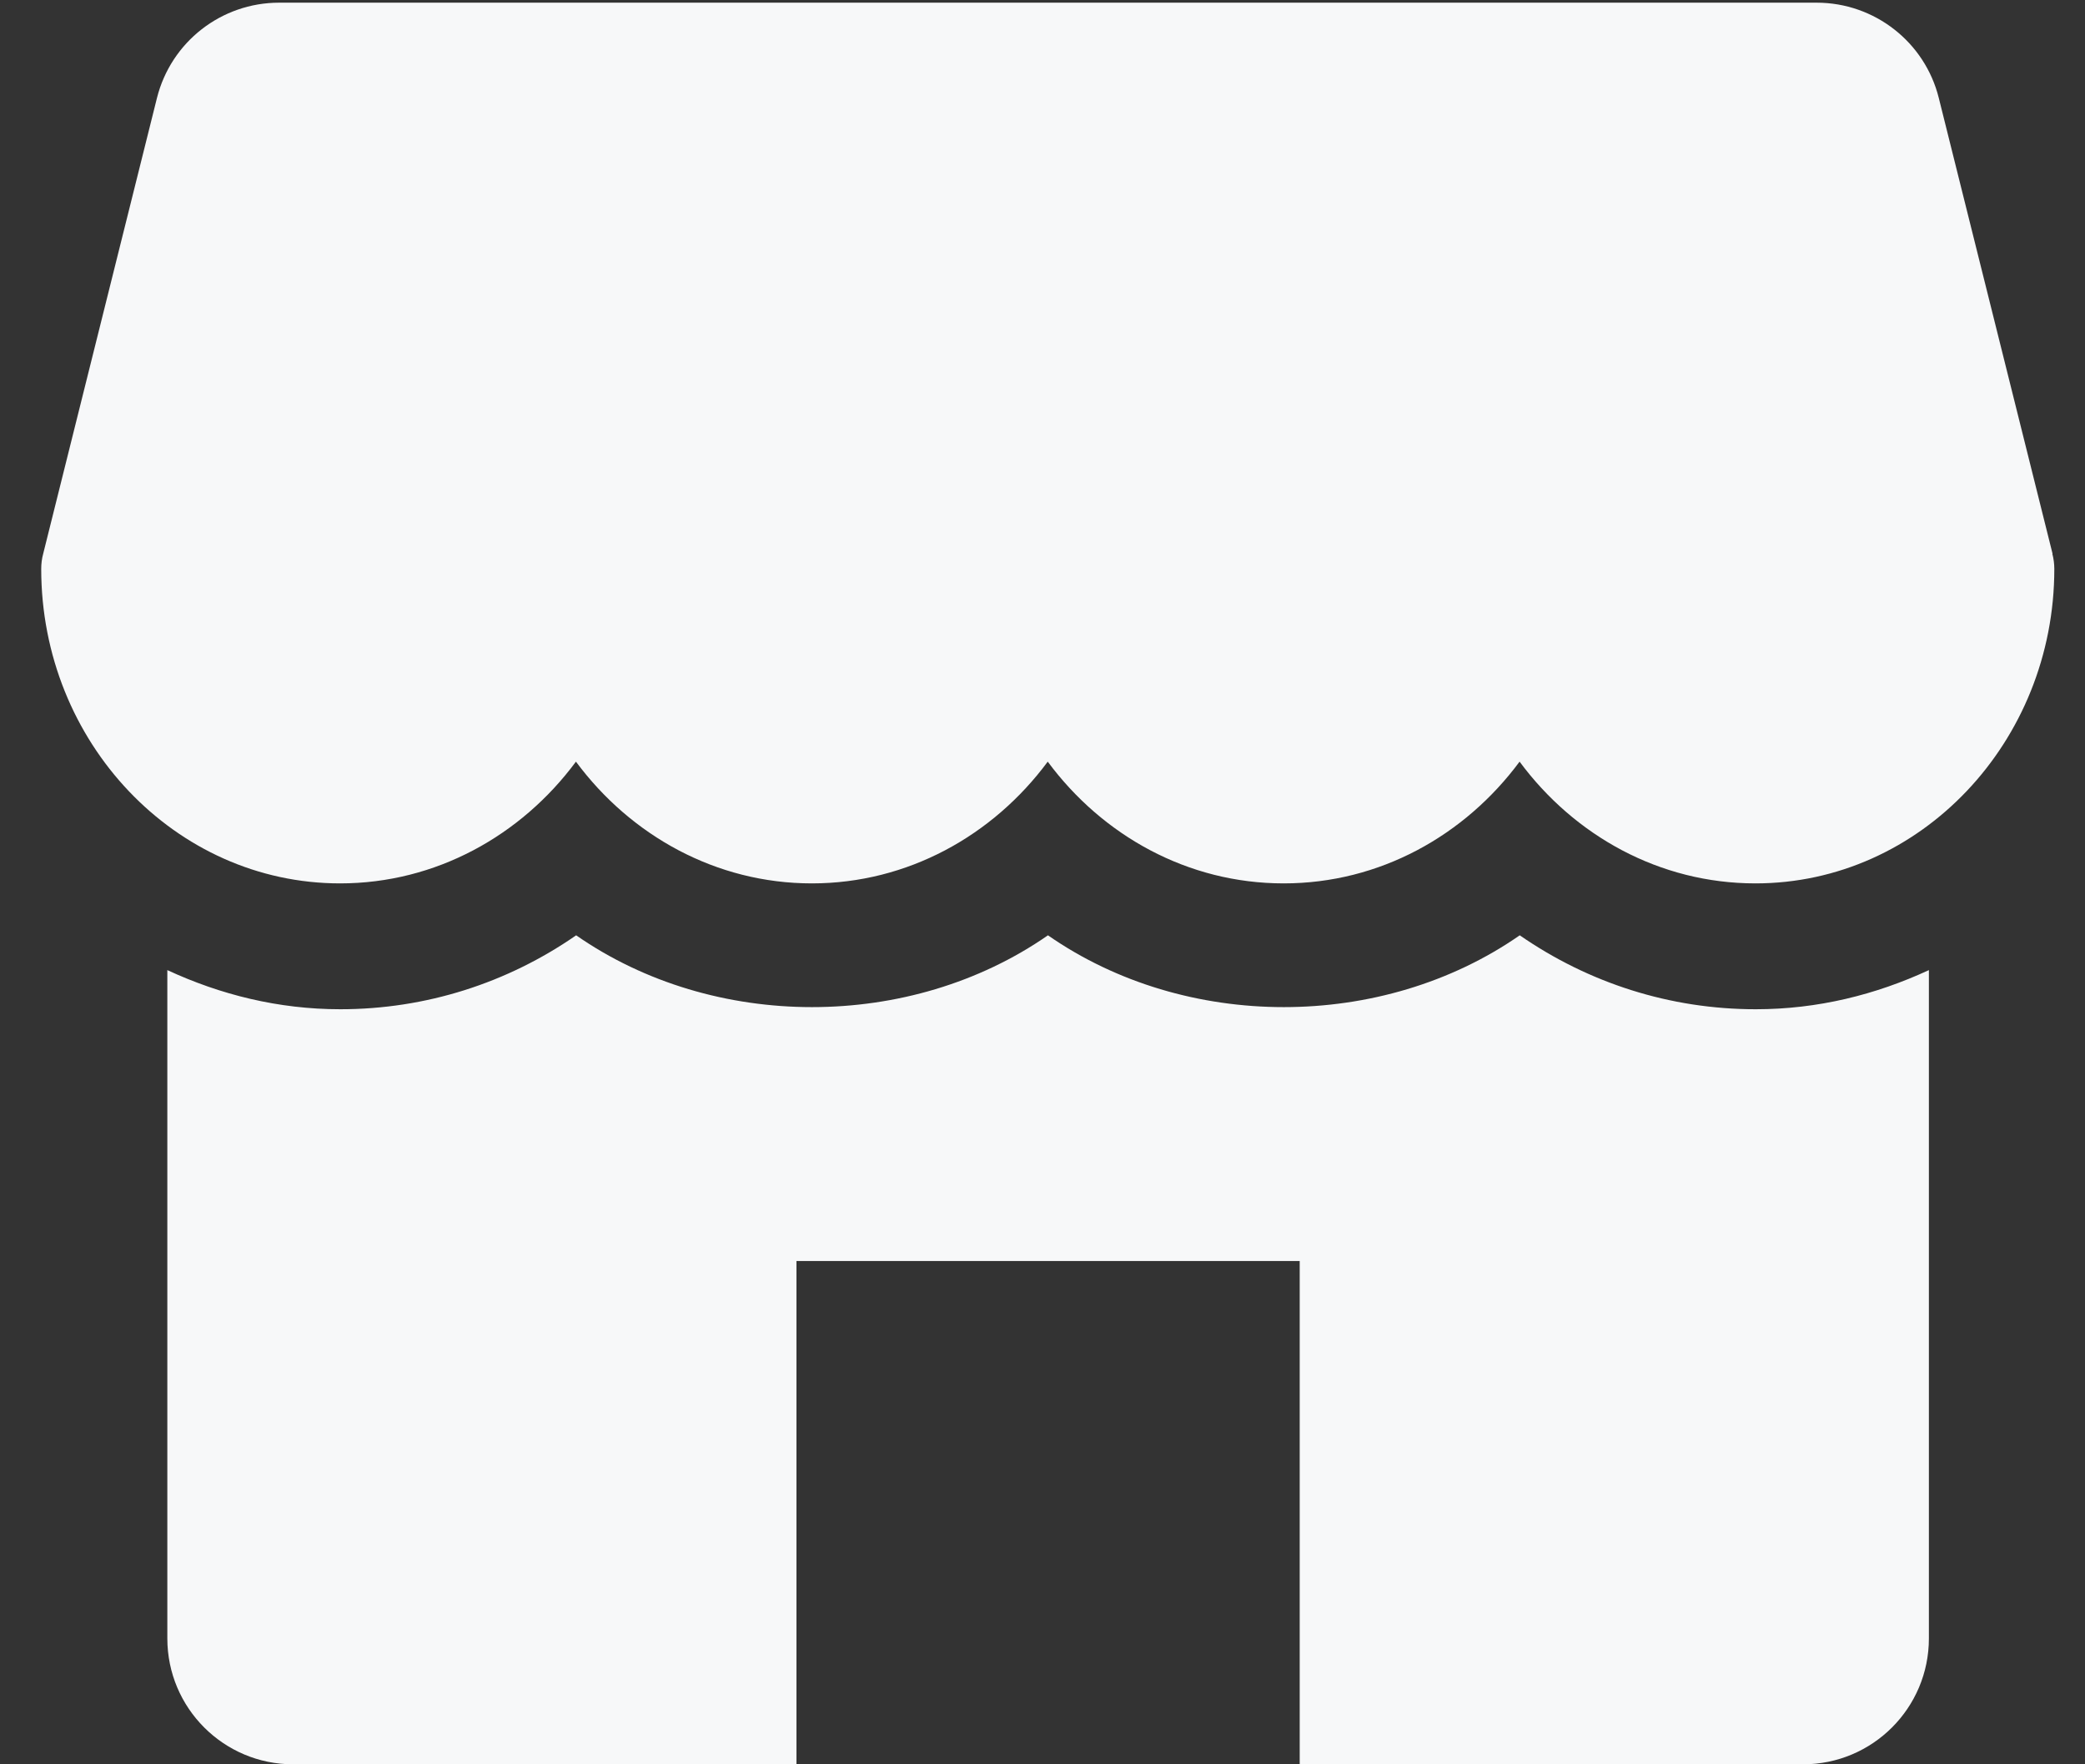 <svg width="39" height="33" viewBox="0 0 39 33" fill="none" xmlns="http://www.w3.org/2000/svg">
<rect x="0" y="0" width="39" height="33" fill="#333333" stroke="none"/>
<path d="M38.393 10.357L36.265 1.832C36.005 0.787 35.063 0.05 33.98 0.05H5.221C4.142 0.05 3.2 0.782 2.936 1.832L0.808 10.357C0.783 10.447 0.771 10.546 0.771 10.641C0.771 13.884 3.278 16.523 6.361 16.523C8.151 16.523 9.748 15.63 10.773 14.246C11.798 15.63 13.395 16.523 15.186 16.523C16.976 16.523 18.573 15.63 19.598 14.246C20.623 15.63 22.216 16.523 24.011 16.523C25.806 16.523 27.398 15.63 28.424 14.246C29.448 15.63 31.041 16.523 32.836 16.523C35.919 16.523 38.426 13.88 38.426 10.641C38.426 10.546 38.413 10.447 38.389 10.357H38.393Z" fill="#F7F8F9"/>
<path d="M32.84 18.877C31.239 18.877 29.716 18.387 28.427 17.494C25.851 19.285 22.175 19.285 19.602 17.494C17.026 19.285 13.35 19.285 10.777 17.494C9.489 18.387 7.966 18.877 6.365 18.877C5.208 18.877 4.122 18.605 3.13 18.145V30.645C3.13 31.946 4.183 33 5.484 33H14.898V23.586H24.311V33H33.725C35.026 33 36.08 31.946 36.08 30.645V18.145C35.087 18.605 34.001 18.877 32.844 18.877H32.84Z" fill="#F7F8F9"/>
</svg>
